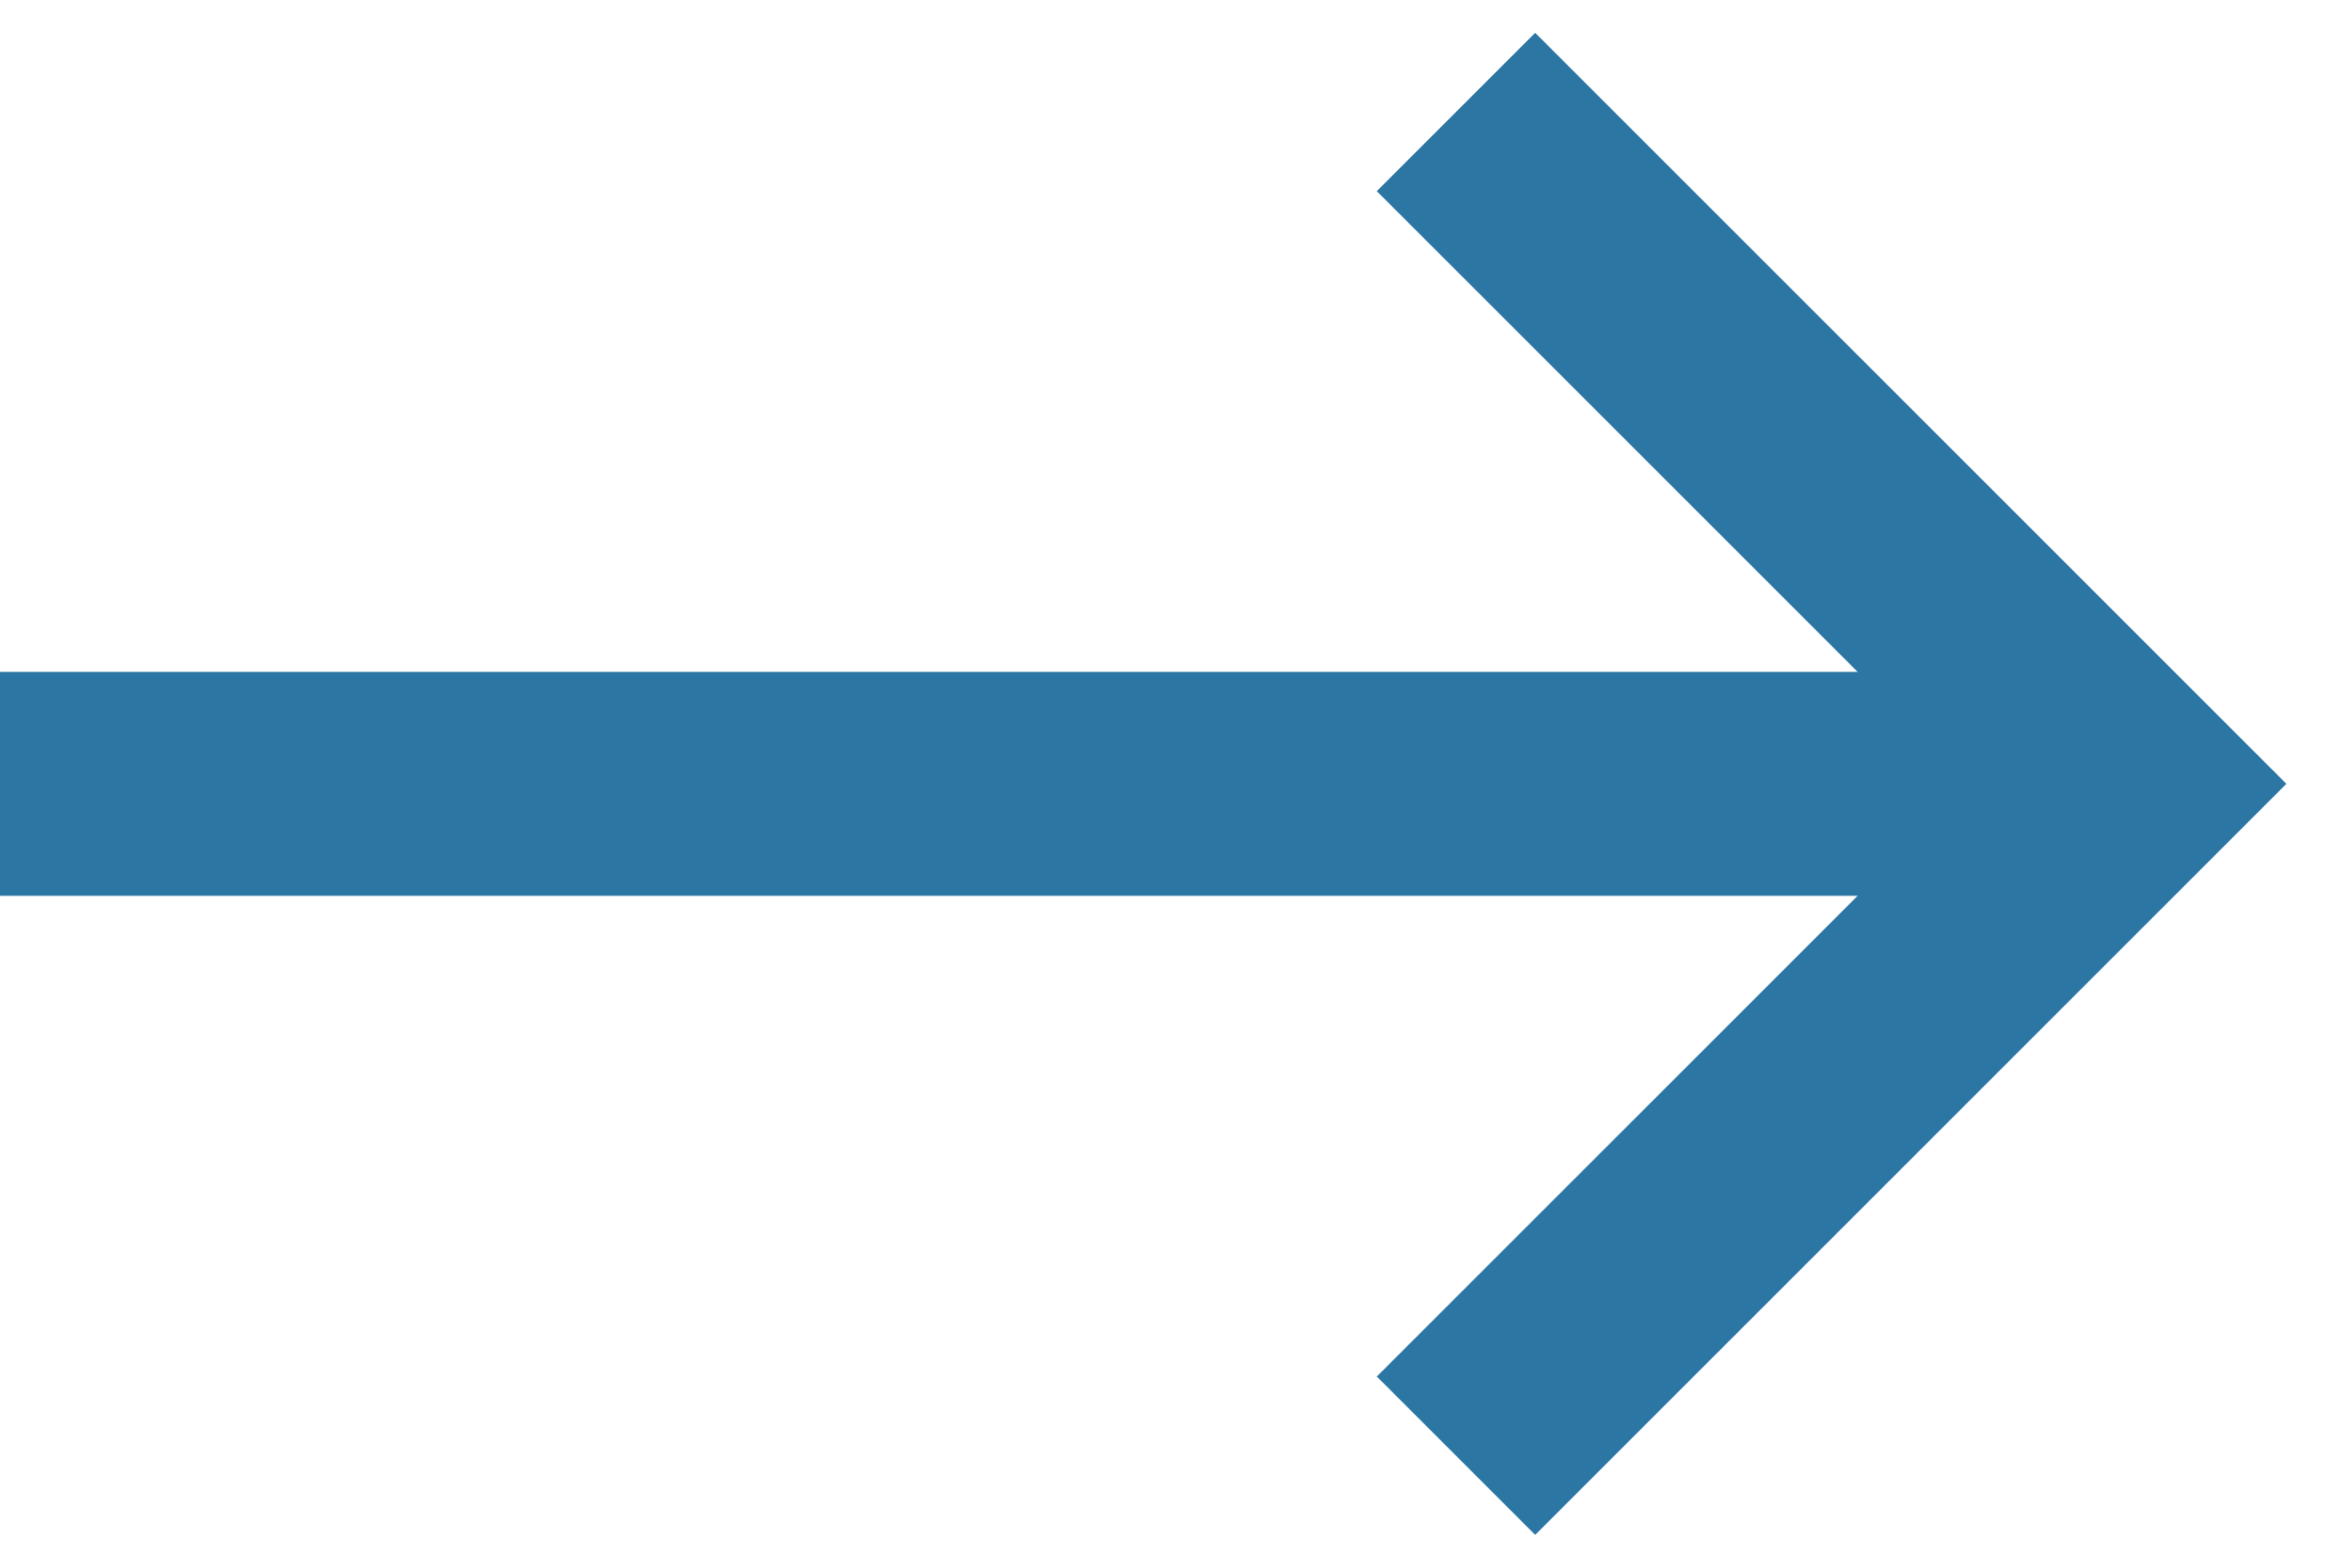 <?xml version="1.0" encoding="UTF-8"?>
<svg width="21px" height="14px" viewBox="0 0 21 14" version="1.1" xmlns="http://www.w3.org/2000/svg" xmlns:xlink="http://www.w3.org/1999/xlink">
    <!-- Generator: Sketch 60 (88103) - https://sketch.com -->
    <title>ic_arrow_right</title>
    <desc>Created with Sketch.</desc>
    <g id="design" stroke="none" stroke-width="1" fill="none" fill-rule="evenodd">
        <g id="renews_dt_home_default" transform="translate(-902, -1366)" stroke="#2C76A4" stroke-width="2">
            <g id="articles" transform="translate(140, 140)">
                <g id="btn" transform="translate(600, 1203)">
                    <g id="ic_arrow_right" transform="translate(162, 24)">
                        <line x1="-2.8424485e-13" y1="6" x2="19" y2="6" id="Path-3"></line>
                        <polyline id="Path-4" points="13 0 19 6 13 12"></polyline>
                    </g>
                </g>
            </g>
        </g>
    </g>
</svg>